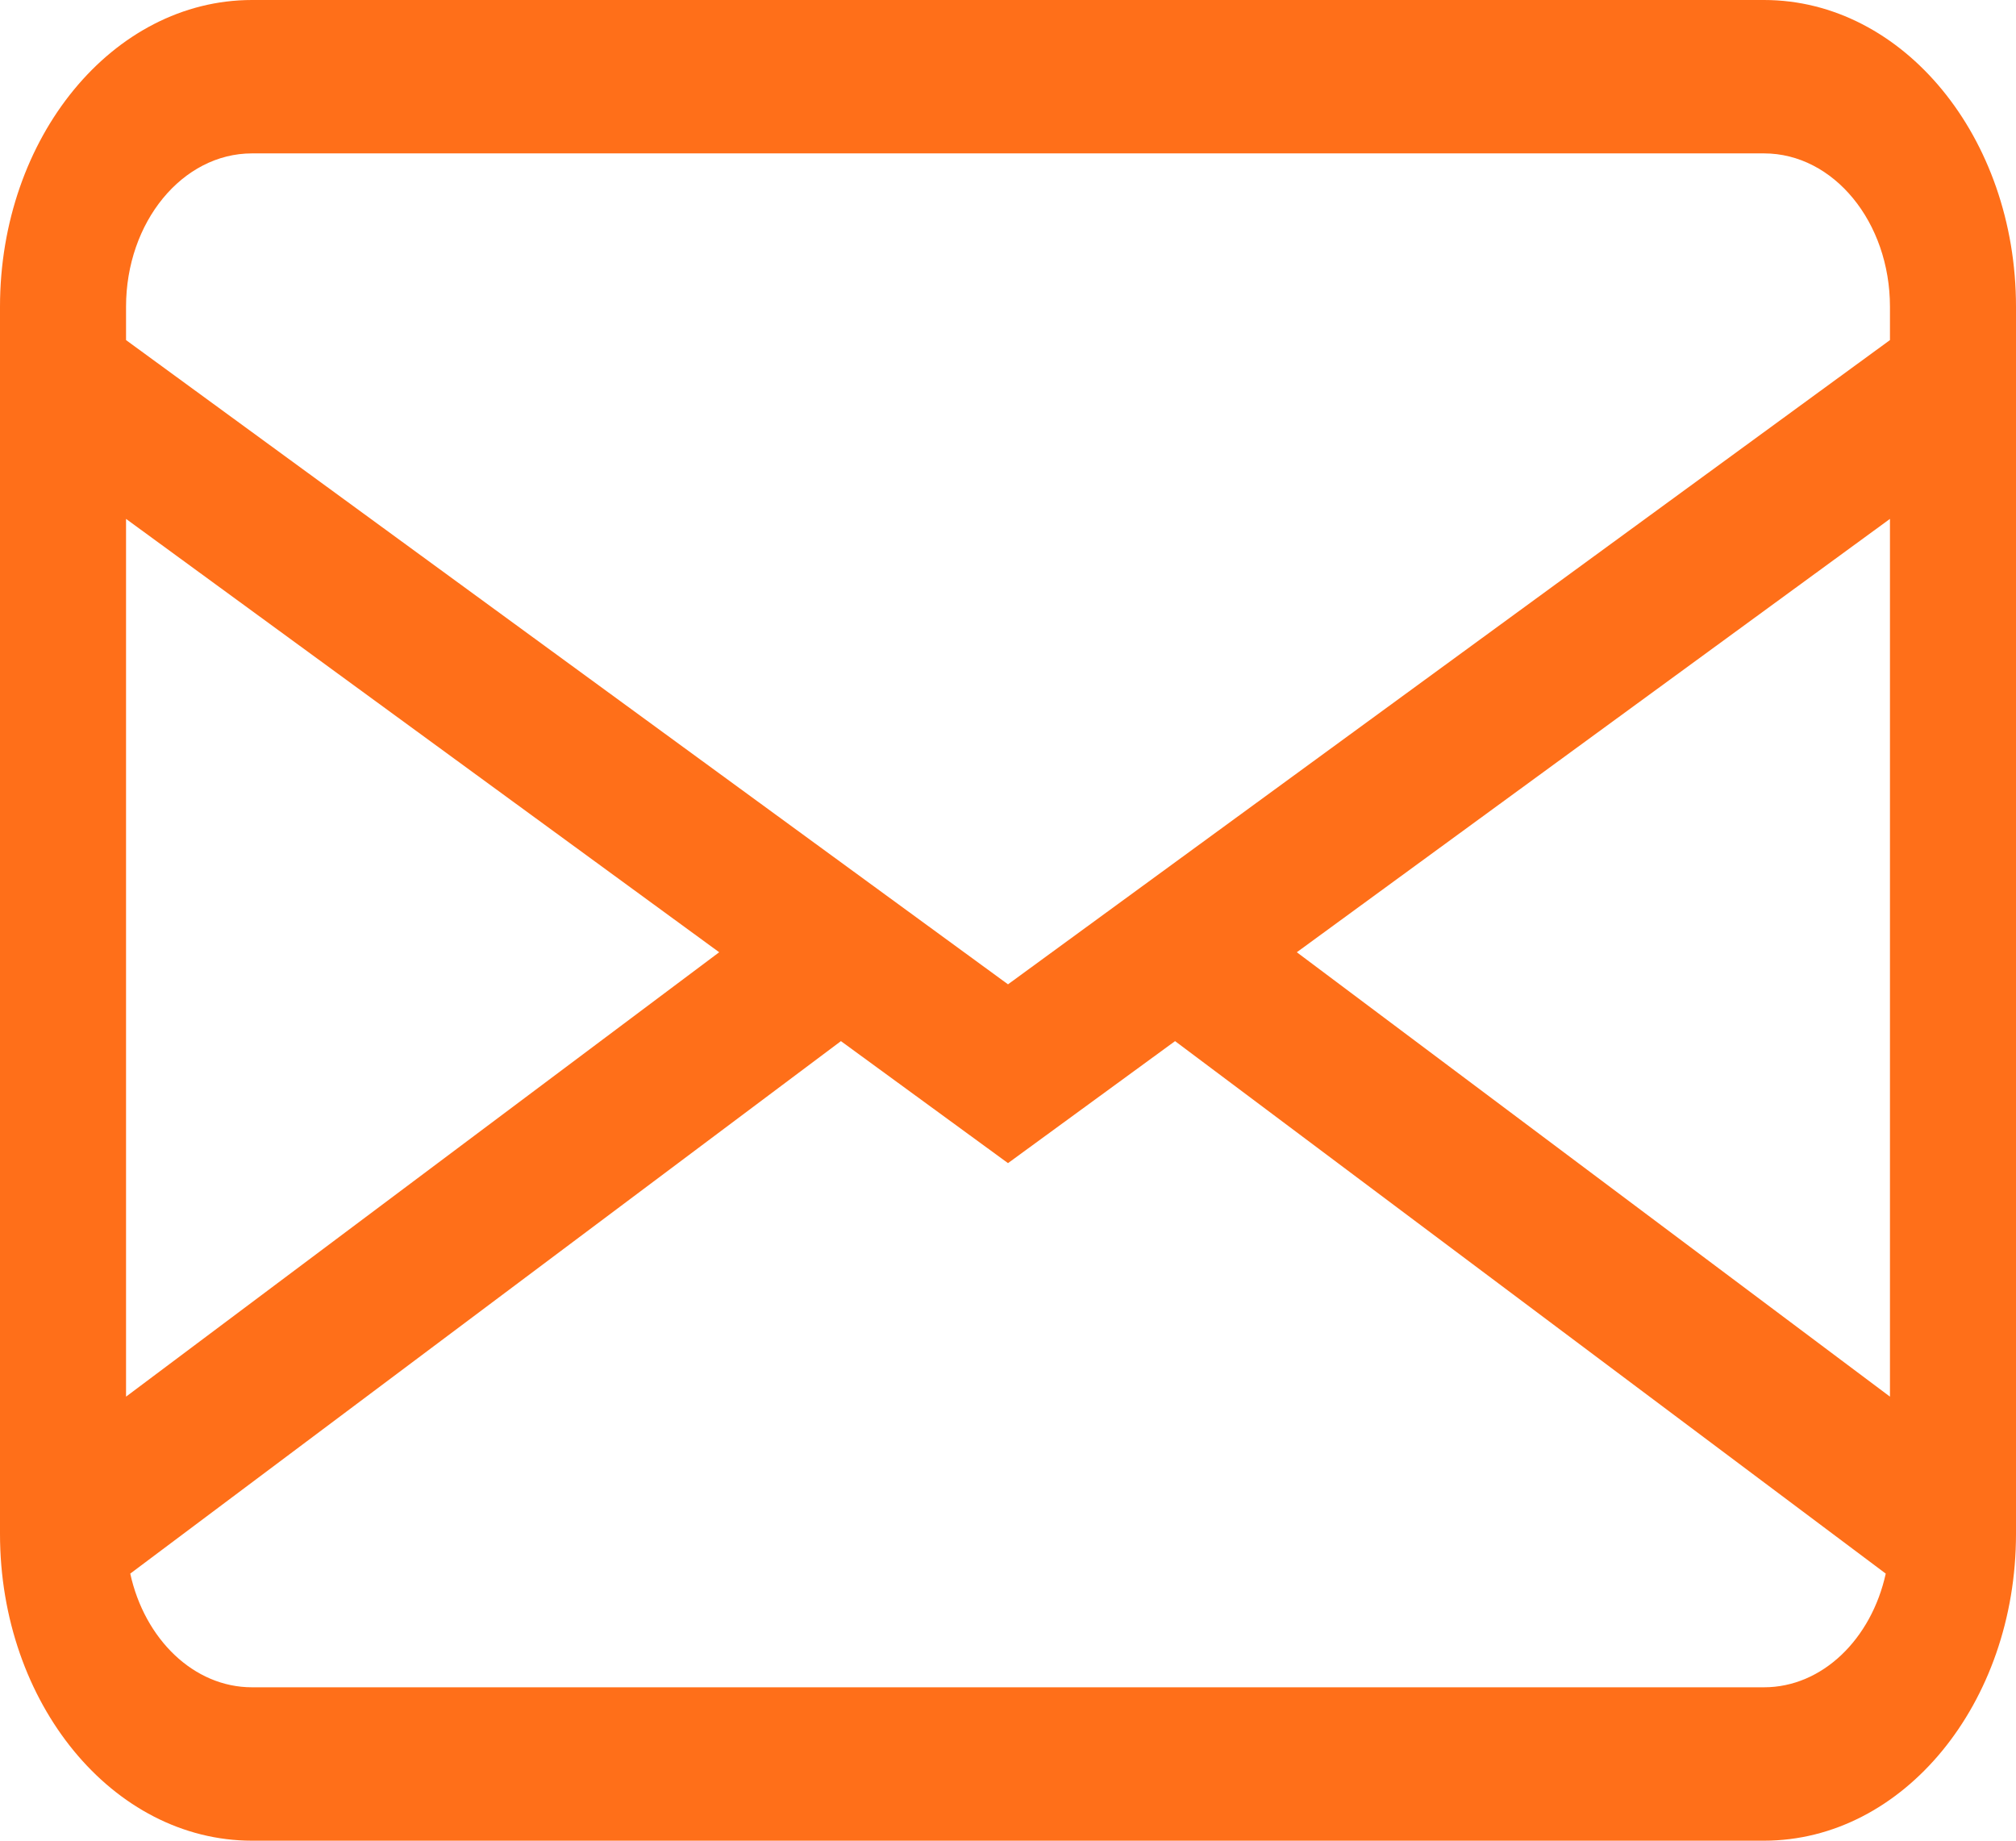 <svg width="23" height="21" viewBox="0 0 23 21" fill="none" xmlns="http://www.w3.org/2000/svg">
<path d="M0 3.5C0 1.567 1.287 0 2.875 0H20.125C21.713 0 23 1.567 23 3.5V17.5C23 19.433 21.713 21 20.125 21H2.875C1.287 21 0 19.433 0 17.5V3.5ZM2.875 1.75C2.081 1.75 1.438 2.534 1.438 3.5V3.88L11.5 11.23L21.562 3.88V3.5C21.562 2.534 20.919 1.75 20.125 1.75H2.875ZM21.562 5.92L14.795 10.864L21.562 15.934V5.92ZM21.514 17.953L13.406 11.878L11.5 13.27L9.594 11.878L1.486 17.953C1.65 18.7 2.21 19.25 2.875 19.25H20.125C20.79 19.25 21.35 18.7 21.514 17.953ZM1.438 15.934L8.205 10.864L1.438 5.92V15.934Z" fill="#FF6F19"/>
</svg>
